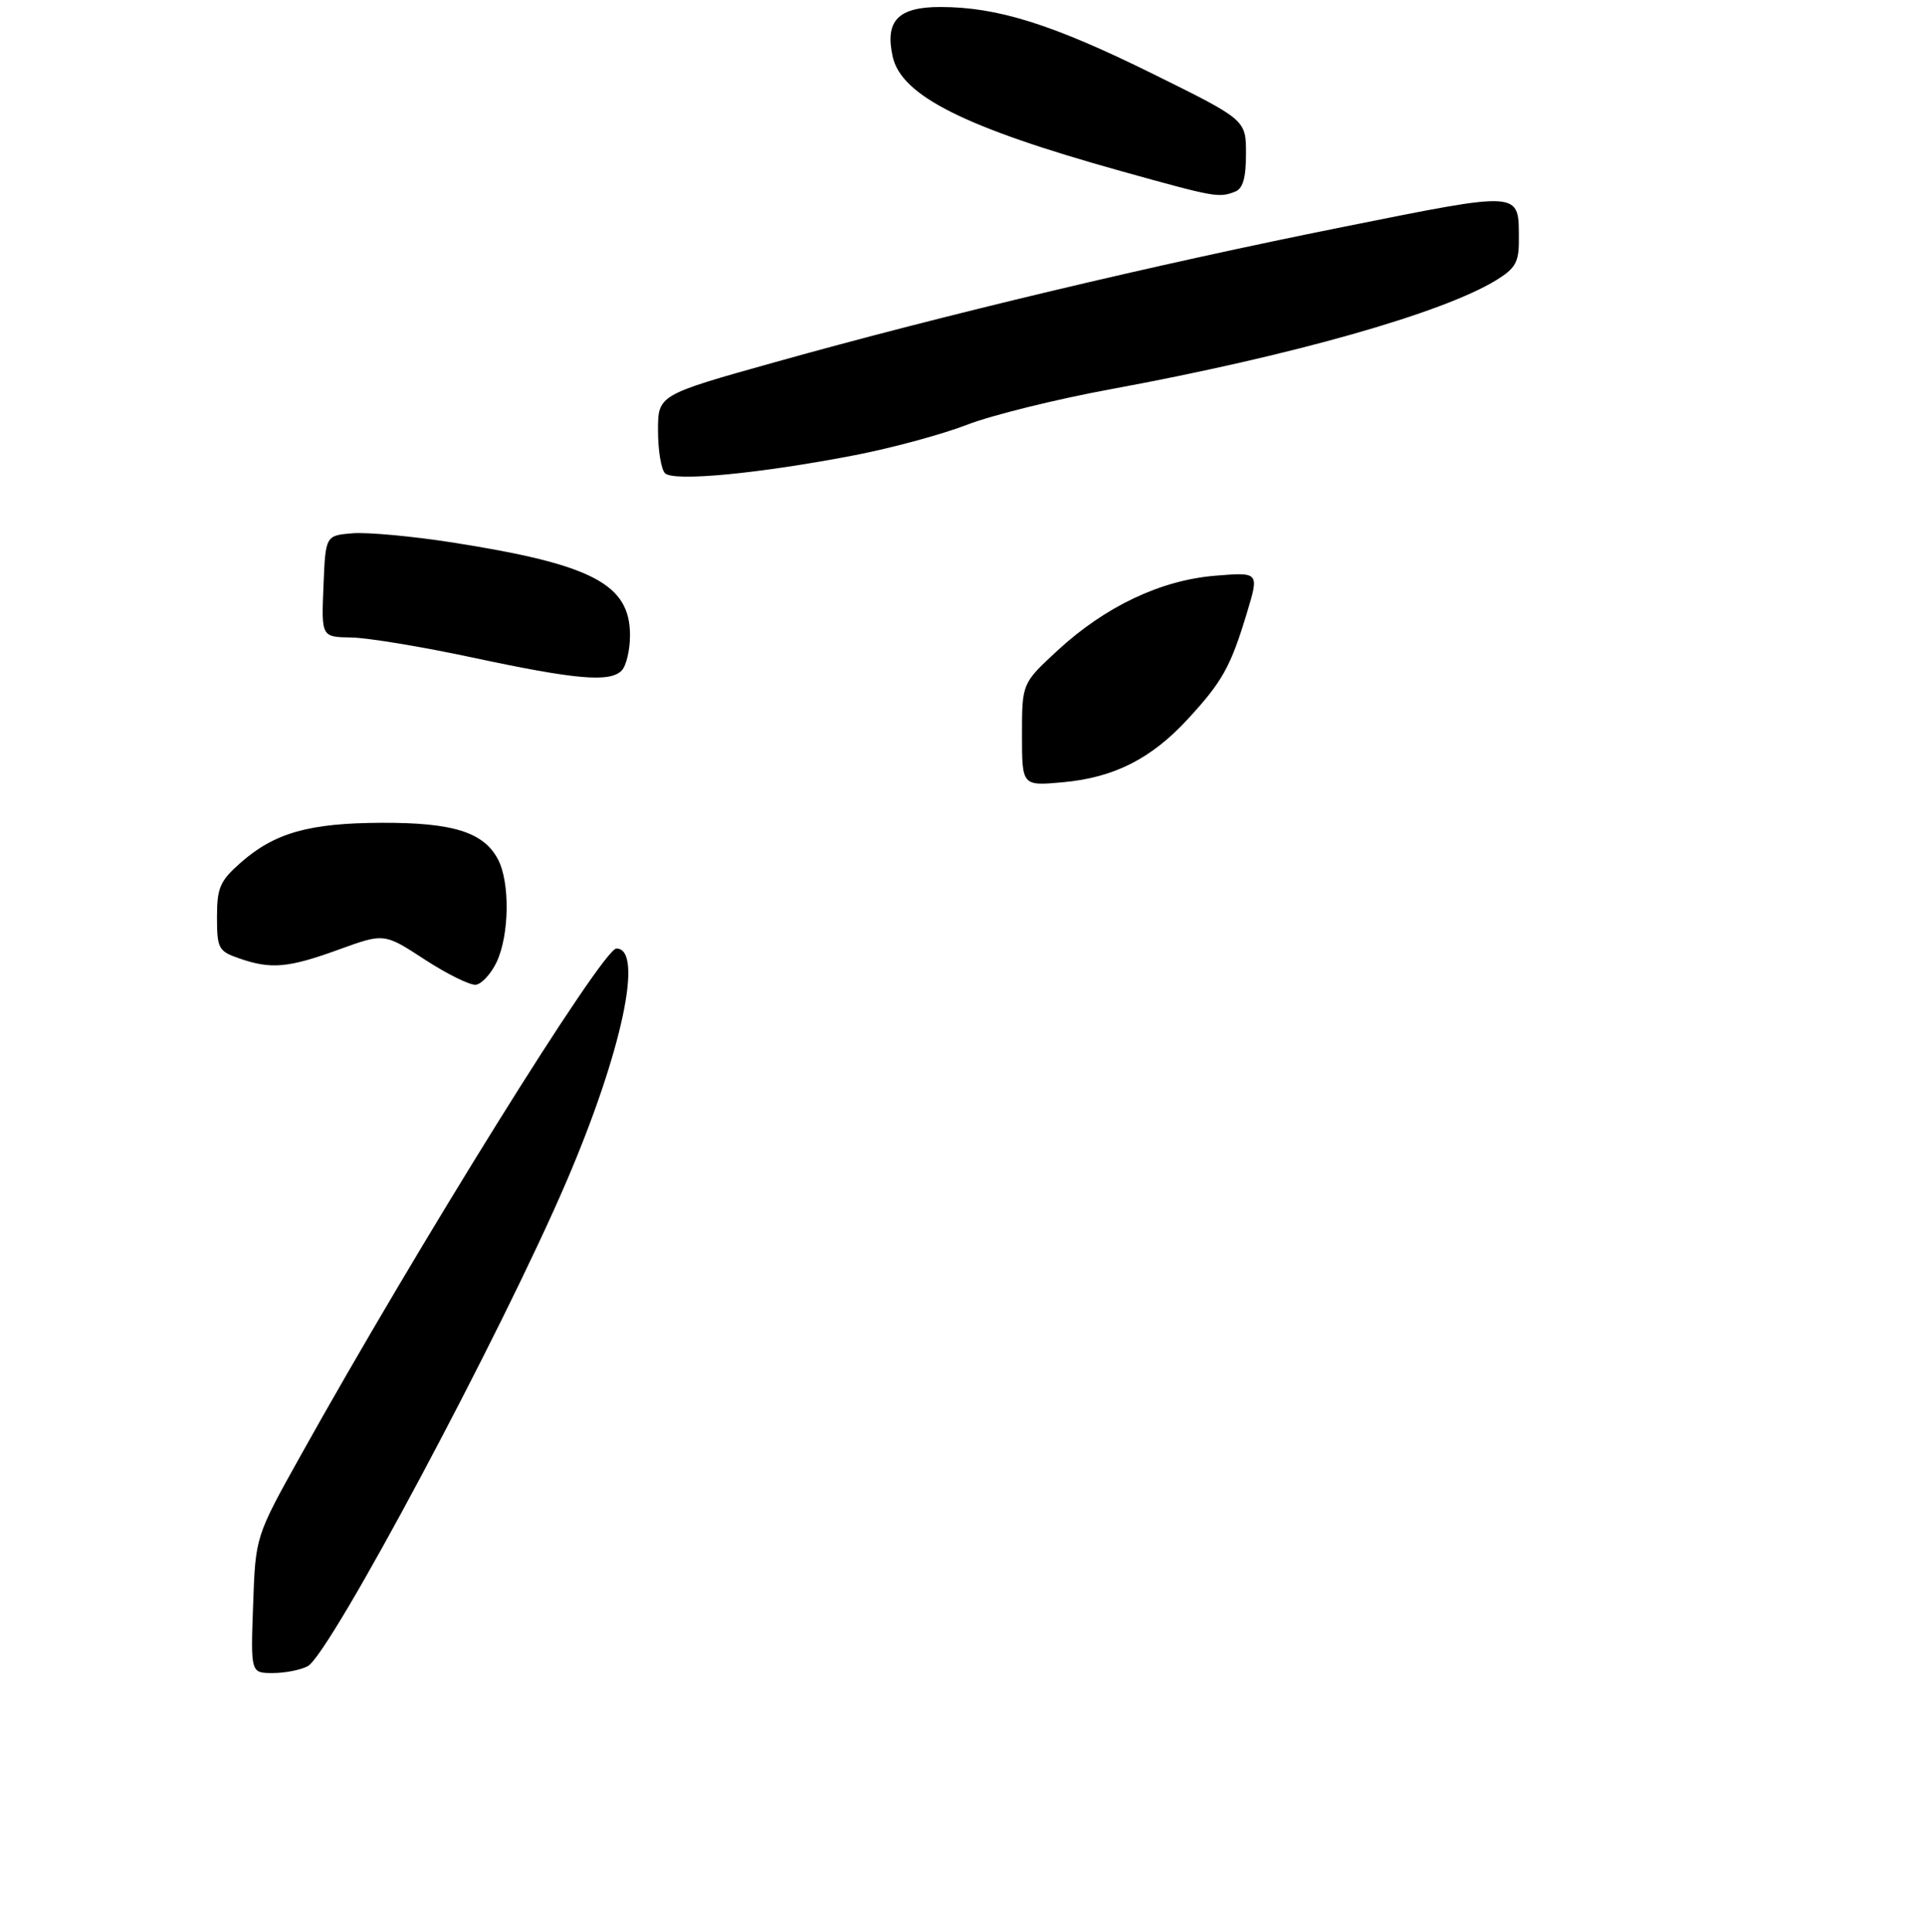 <?xml version="1.0" encoding="UTF-8" standalone="no"?>
<!DOCTYPE svg PUBLIC "-//W3C//DTD SVG 1.1//EN" "http://www.w3.org/Graphics/SVG/1.1/DTD/svg11.dtd" >
<svg xmlns="http://www.w3.org/2000/svg" xmlns:xlink="http://www.w3.org/1999/xlink" version="1.1" viewBox="0 0 275 276">
 <g >
 <path fill="currentColor"
d=" M 43.96 238.02 C 47.15 236.32 71.68 190.36 80.95 168.72 C 88.84 150.32 92.01 135.50 88.06 135.50 C 86.09 135.50 59.73 177.82 42.91 208.00 C 36.50 219.50 36.50 219.50 36.16 229.25 C 35.81 239.00 35.81 239.00 38.97 239.00 C 40.71 239.00 42.96 238.56 43.96 238.02 Z  M 70.92 137.49 C 72.78 133.62 72.88 126.02 71.12 122.72 C 69.05 118.86 64.67 117.50 54.50 117.54 C 44.16 117.58 39.24 118.97 34.41 123.21 C 31.42 125.84 31.00 126.80 31.00 131.01 C 31.00 135.49 31.21 135.88 34.15 136.90 C 38.72 138.49 41.14 138.28 48.39 135.65 C 54.88 133.29 54.88 133.29 60.69 137.08 C 63.89 139.16 67.17 140.78 67.99 140.67 C 68.81 140.56 70.13 139.13 70.92 137.49 Z  M 88.80 95.80 C 89.46 95.14 90.00 92.87 90.00 90.75 C 90.00 83.44 84.62 80.63 64.67 77.50 C 58.93 76.60 52.49 76.01 50.36 76.18 C 46.50 76.50 46.50 76.50 46.21 83.75 C 45.91 91.00 45.91 91.00 50.21 91.07 C 52.57 91.11 60.35 92.40 67.50 93.93 C 82.29 97.09 87.09 97.51 88.80 95.80 Z  M 122.14 65.02 C 127.44 63.99 134.64 62.04 138.14 60.68 C 141.64 59.32 150.90 57.03 158.73 55.59 C 184.54 50.83 206.05 44.74 213.75 40.02 C 216.49 38.34 217.00 37.44 216.98 34.26 C 216.96 27.21 217.63 27.26 191.86 32.42 C 165.02 37.79 134.88 44.97 110.75 51.73 C 94.00 56.42 94.00 56.42 94.00 61.51 C 94.00 64.31 94.45 67.05 95.00 67.60 C 96.23 68.83 108.42 67.67 122.14 65.02 Z  M 176.42 27.39 C 177.56 26.96 178.00 25.44 178.00 21.96 C 178.00 17.13 178.00 17.13 164.75 10.58 C 150.40 3.48 142.52 1.00 134.33 1.00 C 128.29 1.00 126.40 2.97 127.52 8.07 C 128.75 13.68 137.81 18.22 160.24 24.47 C 173.62 28.20 174.10 28.28 176.42 27.39 Z  M 146.00 104.95 C 146.00 97.62 146.00 97.62 151.06 92.94 C 157.88 86.64 165.85 82.86 173.65 82.24 C 179.90 81.73 179.90 81.73 178.11 87.62 C 175.80 95.26 174.63 97.36 169.68 102.73 C 164.45 108.40 159.14 111.09 151.82 111.75 C 146.00 112.28 146.00 112.28 146.00 104.95 Z "/>
</g>
</svg>